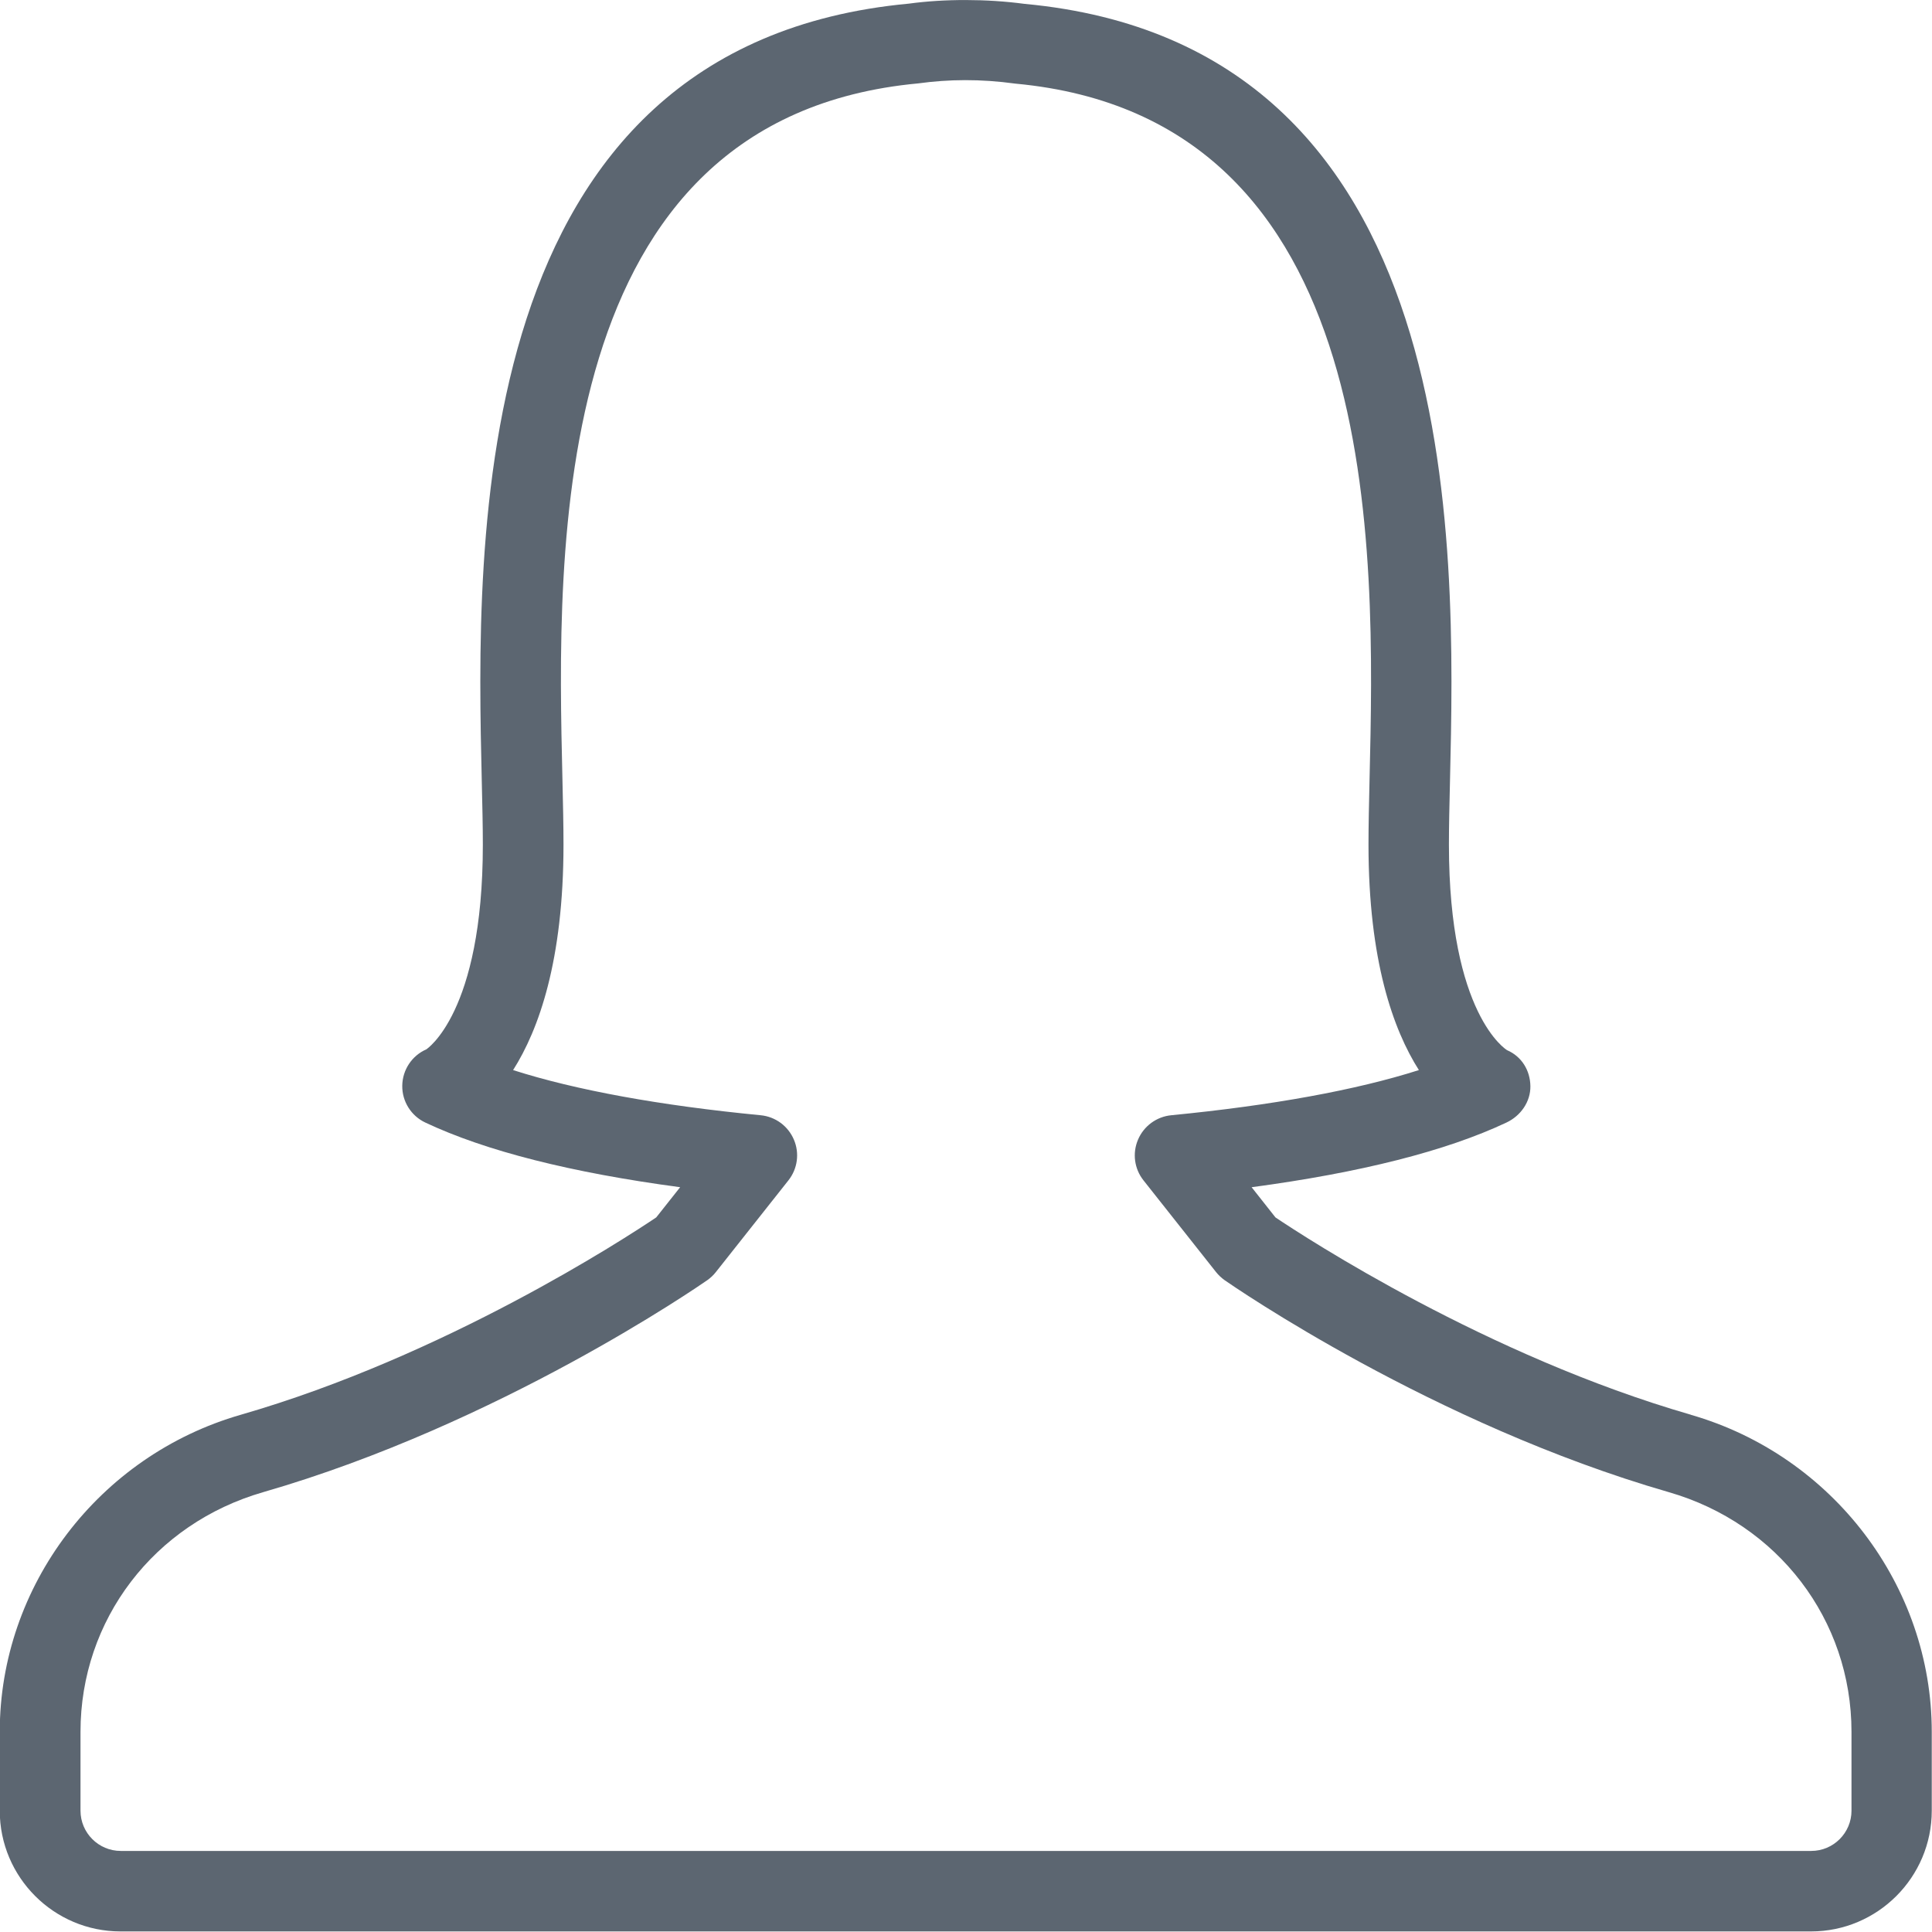 <svg xmlns="http://www.w3.org/2000/svg" viewBox="0 0 24 24"><path fill="#5c6671" d="M21.007 17.575c-2.532-.73-4.776-2.192-5.163-2.452l-.296-.375c1.354-.181 2.416-.45 3.165-.803.177-.083.301-.258.298-.453s-.108-.368-.289-.446c-.007-.004-.723-.437-.723-2.553 0-.225.006-.487.013-.78.07-2.971.215-9.154-5.285-9.665-.469-.063-.997-.063-1.436-.003C5.77.559 5.916 6.741 5.985 9.713c.007.292.013.556.013.78 0 2.1-.705 2.542-.701 2.542-.18.078-.297.255-.3.451s.11.376.287.459c.749.353 1.811.622 3.165.803l-.297.375c-.386.26-2.625 1.721-5.162 2.452-1.762.507-2.993 2.126-2.993 3.938v.98c0 .827.673 1.5 1.5 1.5h21c.827 0 1.5-.673 1.5-1.5v-.98c0-1.812-1.231-3.431-2.993-3.938zM23 22.493c0 .275-.224.5-.5.5h-21c-.276 0-.5-.225-.5-.5v-.98c0-1.39.912-2.586 2.27-2.977 2.935-.847 5.412-2.561 5.516-2.633.04-.028.076-.062.106-.1l.902-1.14c.114-.144.14-.338.068-.506-.072-.169-.229-.285-.412-.303-1.252-.121-2.298-.312-3.076-.561.318-.501.626-1.358.626-2.802 0-.231-.006-.503-.013-.804-.068-2.873-.194-8.222 4.419-8.651.381-.052.772-.057 1.209.003 4.592.427 4.466 5.775 4.398 8.648-.007.302-.013.572-.013.804 0 1.443.308 2.301.626 2.802-.778.248-1.824.439-3.077.561-.182.018-.34.134-.412.303s-.046.362.068.506l.902 1.14c.03.038.066.071.106.1.104.072 2.582 1.786 5.517 2.633 1.357.391 2.27 1.587 2.27 2.977v.98z"/></svg>